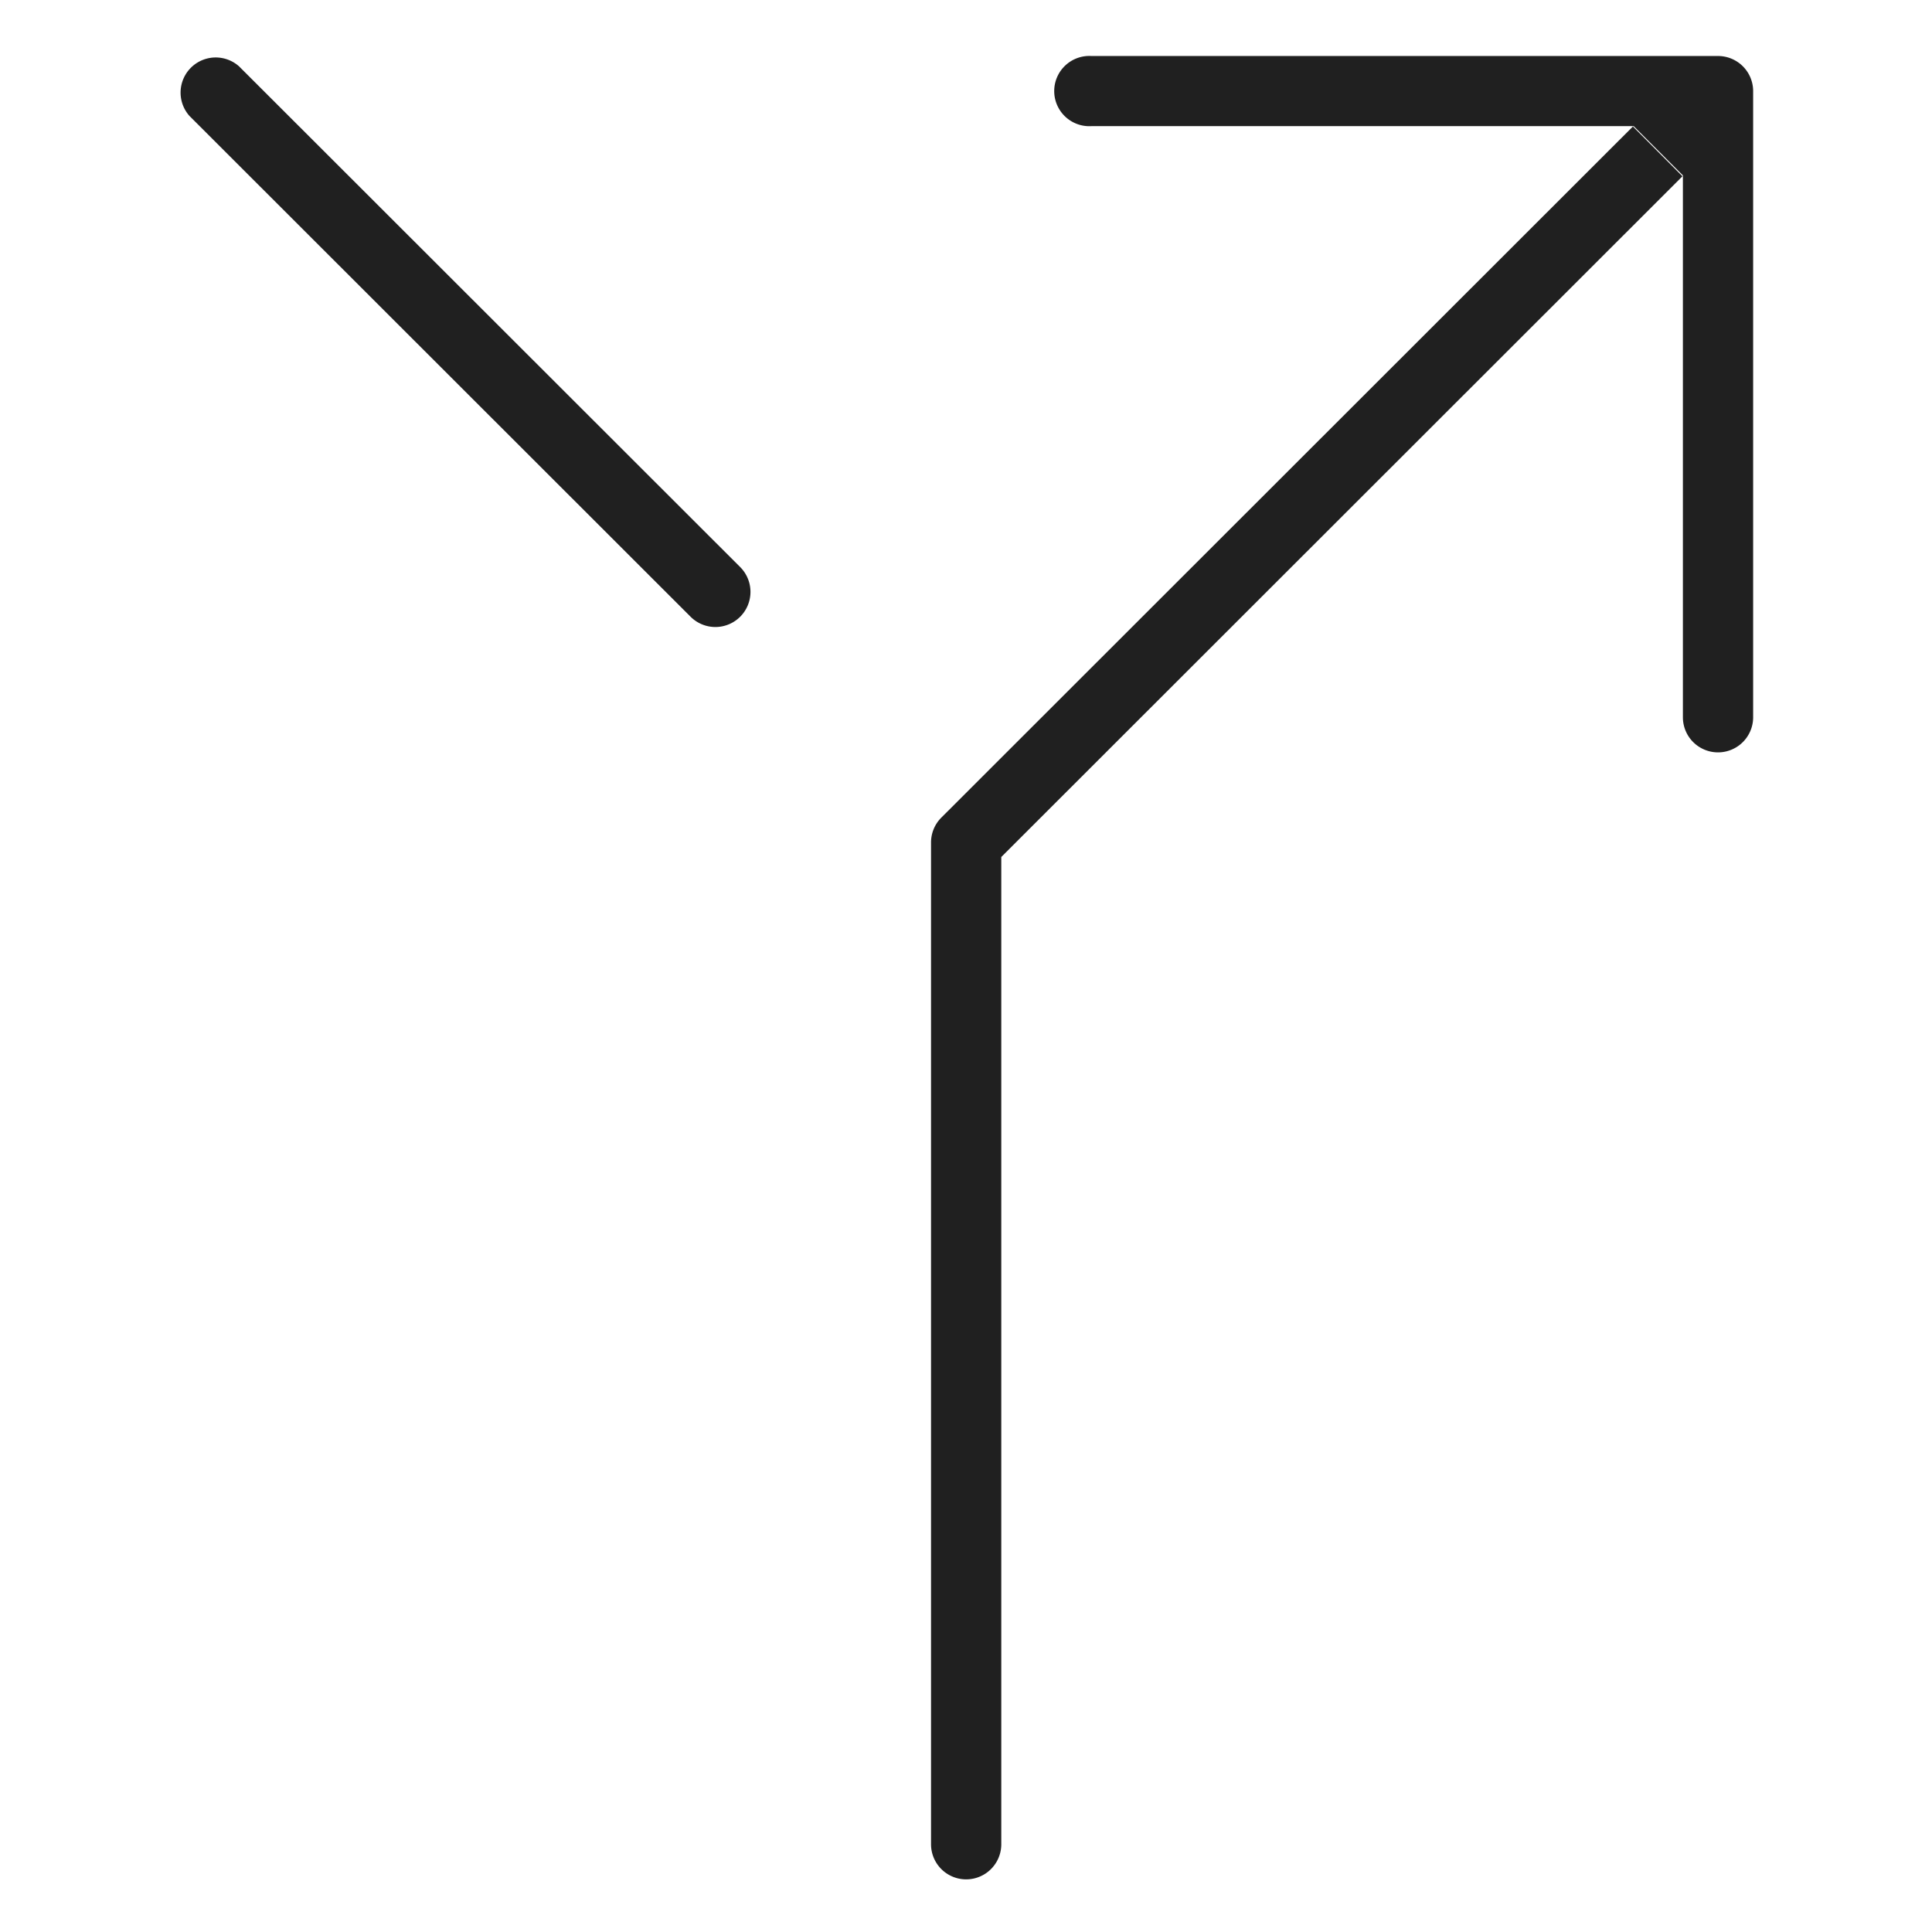 <svg xmlns="http://www.w3.org/2000/svg" width="110" height="110" viewBox="0 0 110 110">
  <defs>
    <style>
      .cls-1 {
        fill: #202020;
        fill-rule: evenodd;
      }
    </style>
  </defs>
  <g id="export_promote_icon">
    <path class="cls-1" d="M305.817,9.986V40.837a2,2,0,0,0,4,0V5.189a2,2,0,0,0-2-2H272.141a2,2,0,1,0,0,3.993h30.875m-0.045.021-39.377,39.35a2,2,0,0,0-.585,1.412v57.038a2,2,0,0,0,4,0V48.794l38.782-38.757M250.737,35.7a2,2,0,0,0,1.412-3.408L223.61,3.777A2,2,0,0,0,220.786,6.6l28.538,28.519A2,2,0,0,0,250.737,35.7Z" transform="translate(-210)"/>
  </g>
</svg>
